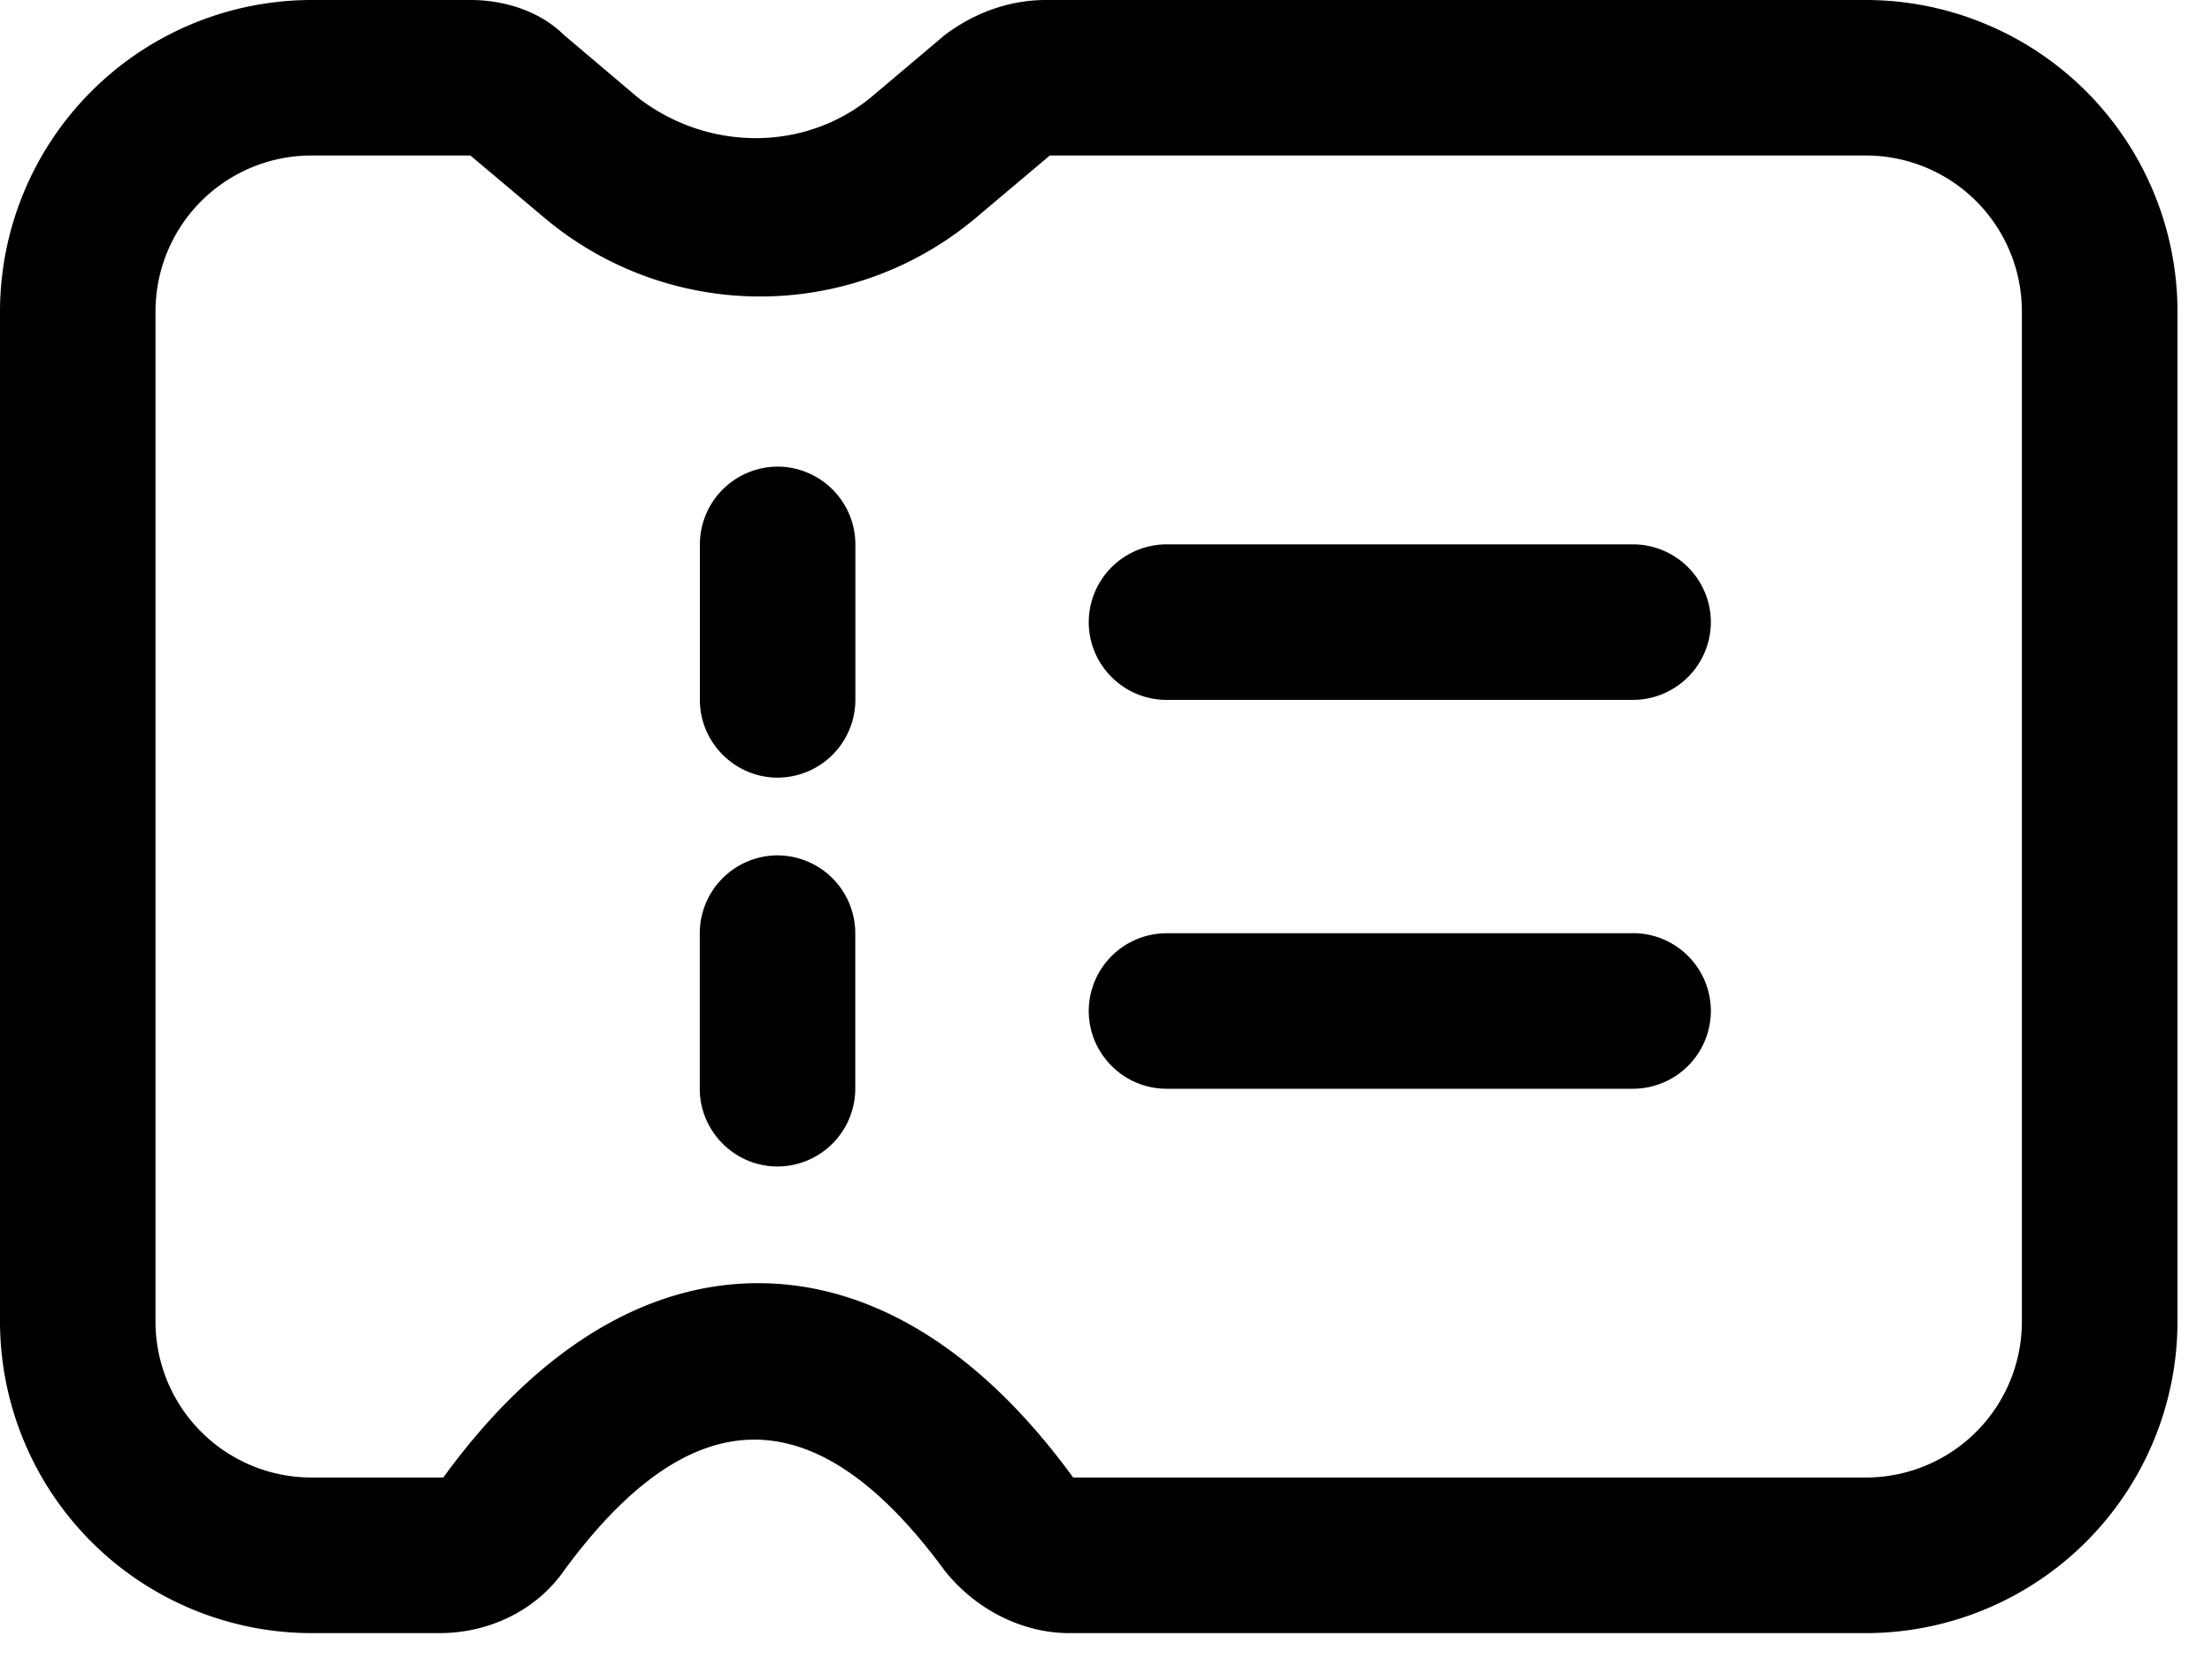 <svg width="20" height="15" xmlns="http://www.w3.org/2000/svg"><g><path d="M16.875 0H9.457c-.316 0-.633.105-.914.316L7.875.88c-.598.492-1.477.492-2.11 0L5.099.316C4.887.106 4.57 0 4.254 0H2.813A2.82 2.82 0 000 2.813v9.14a2.82 2.82 0 002.813 2.813h1.16c.457 0 .879-.211 1.125-.563 1.16-1.582 2.285-1.582 3.445 0 .281.352.703.563 1.125.563h7.207a2.82 2.82 0 002.813-2.813v-9.14A2.82 2.82 0 0016.875 0zm1.406 11.953a1.41 1.41 0 01-1.406 1.406H9.703c-.844-1.16-1.828-1.757-2.848-1.757-1.02 0-2.003.597-2.847 1.757H2.812a1.41 1.41 0 01-1.406-1.406v-9.14a1.41 1.41 0 011.407-1.407h1.44l.669.563a3.03 3.03 0 003.902 0l.668-.563h7.383a1.41 1.41 0 011.406 1.407v9.14z"/><path d="M7.031 4.219a.705.705 0 00-.703.703v1.406c0 .387.317.703.703.703a.705.705 0 00.703-.703V4.922a.705.705 0 00-.703-.703zm7.735.703h-4.22a.705.705 0 00-.702.703c0 .387.316.703.703.703h4.219a.705.705 0 00.703-.703.705.705 0 00-.703-.703zm0 3.516h-4.22a.705.705 0 00-.702.703c0 .386.316.703.703.703h4.219a.705.705 0 00.703-.703.705.705 0 00-.703-.704zM7.03 7.734a.705.705 0 00-.703.704v1.406c0 .386.317.703.703.703a.705.705 0 00.703-.703V8.438a.705.705 0 00-.703-.704z"/></g></svg>